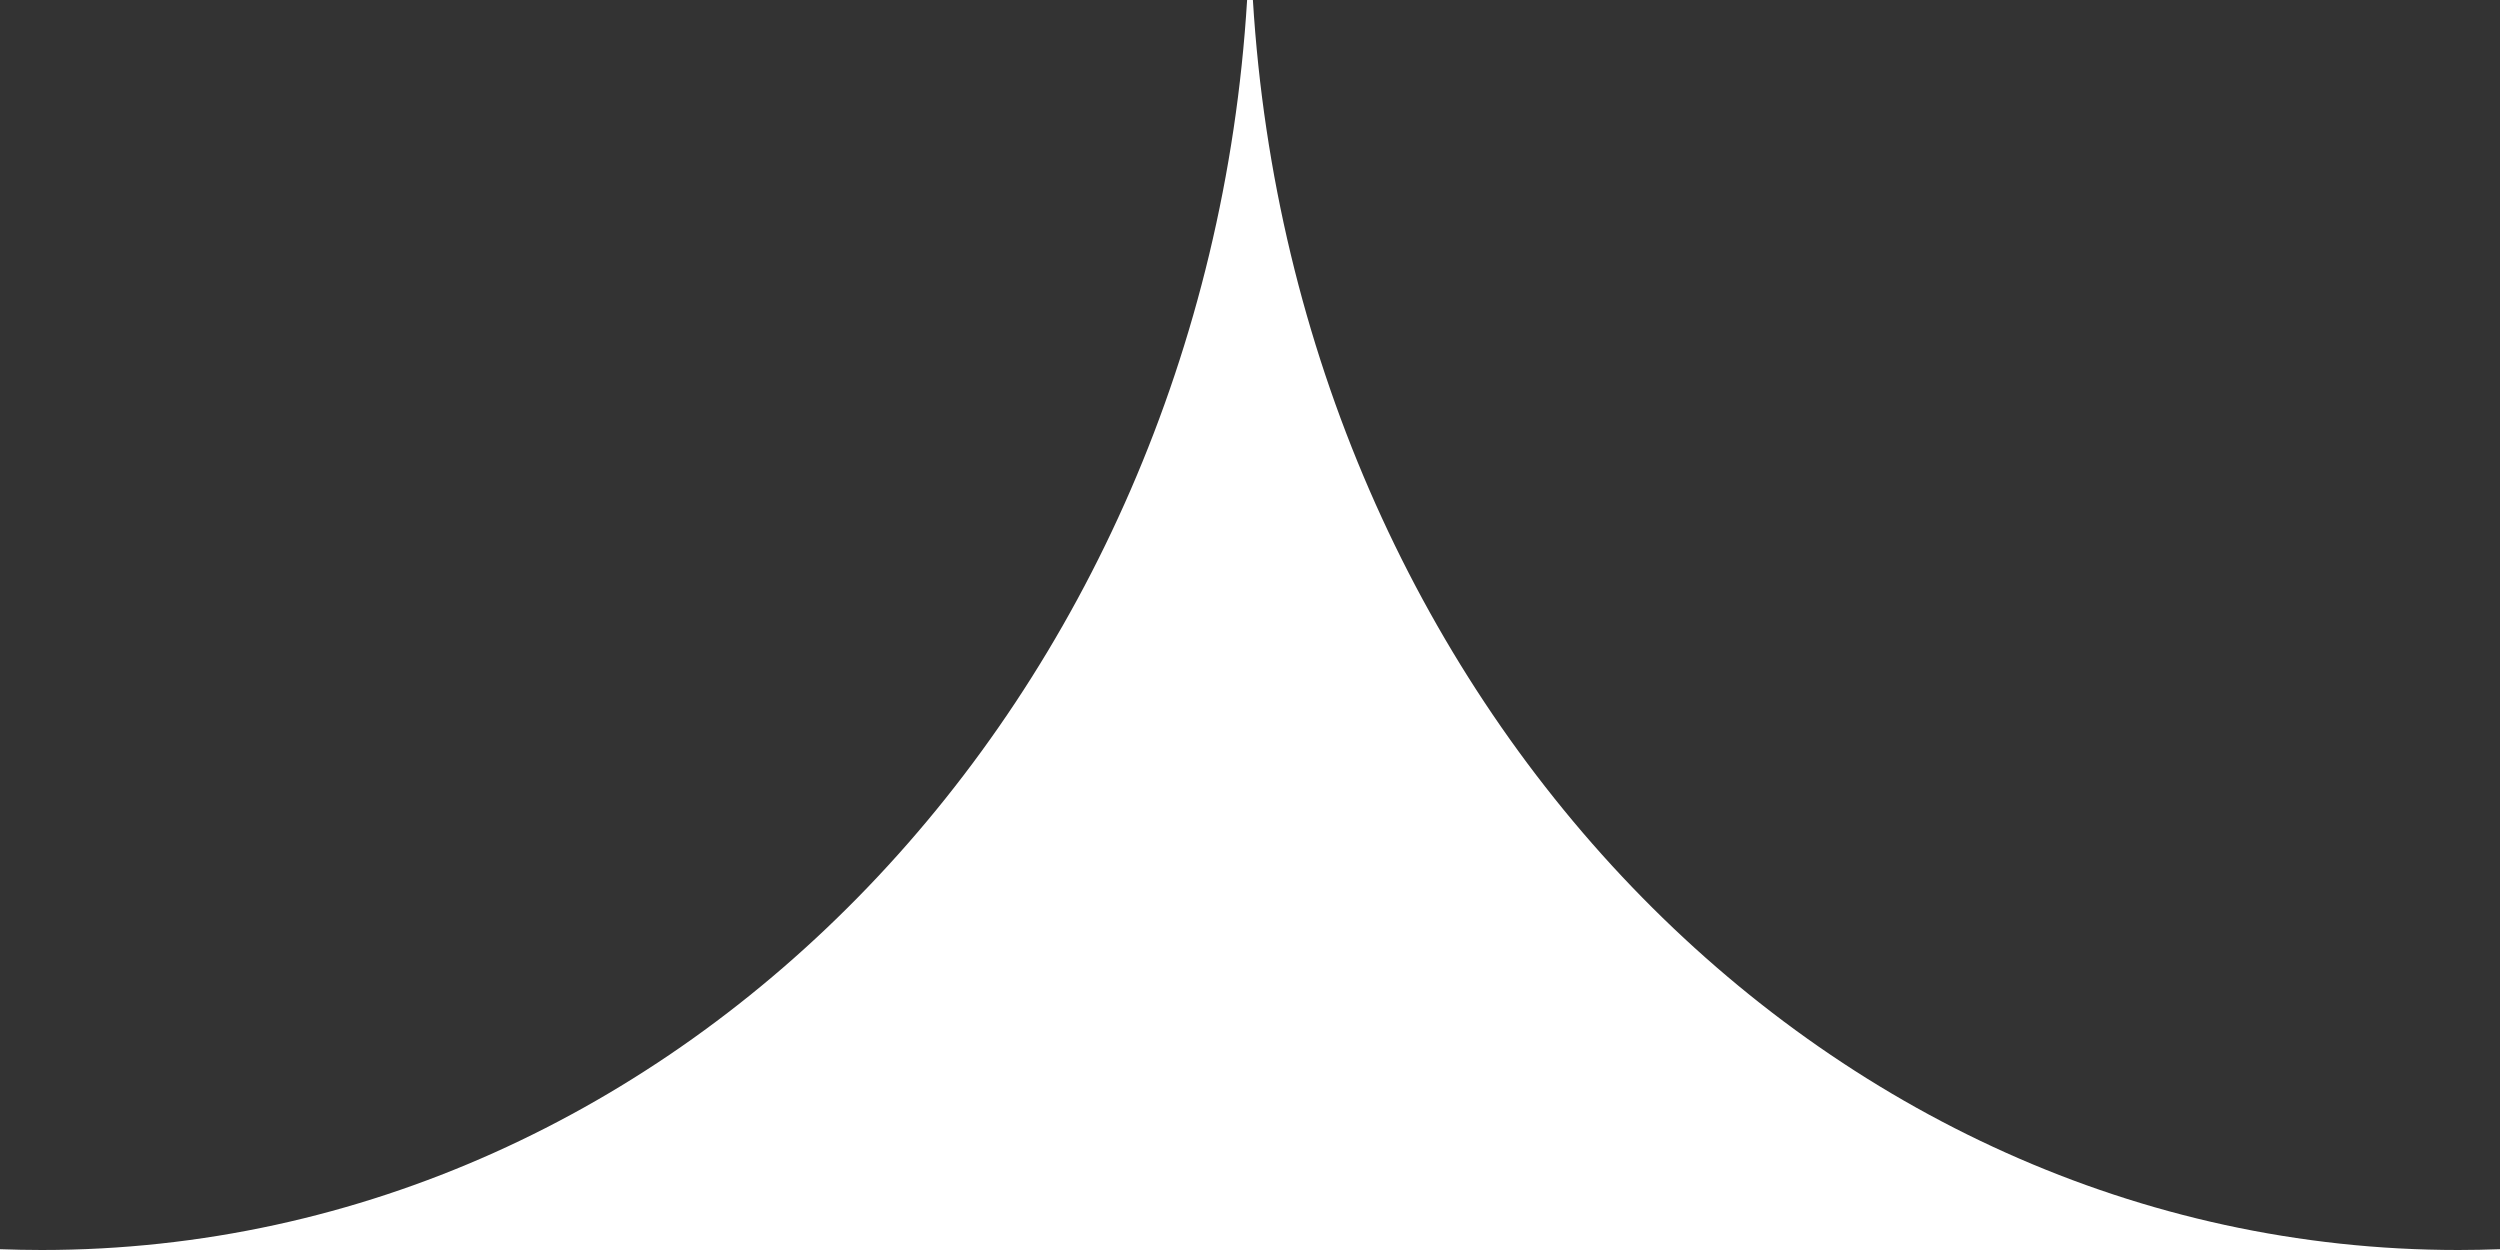 <svg width="32" height="16" viewBox="0 0 32 16" fill="none" xmlns="http://www.w3.org/2000/svg">
<rect x="0" y="0" width="32" height="16" fill="#333333" stroke="none"/>
<path fill-rule="evenodd" clip-rule="evenodd" d="M16.037 0C16.584 8.938 23.283 16 31.467 16L0.533 16C8.717 16 15.416 8.938 15.963 0H16.037ZM0 15.99C0.177 15.996 0.355 16 0.533 16H0V15.99ZM32 15.99C31.823 15.996 31.645 16 31.467 16H32V15.99Z" fill="white"/>
</svg>
